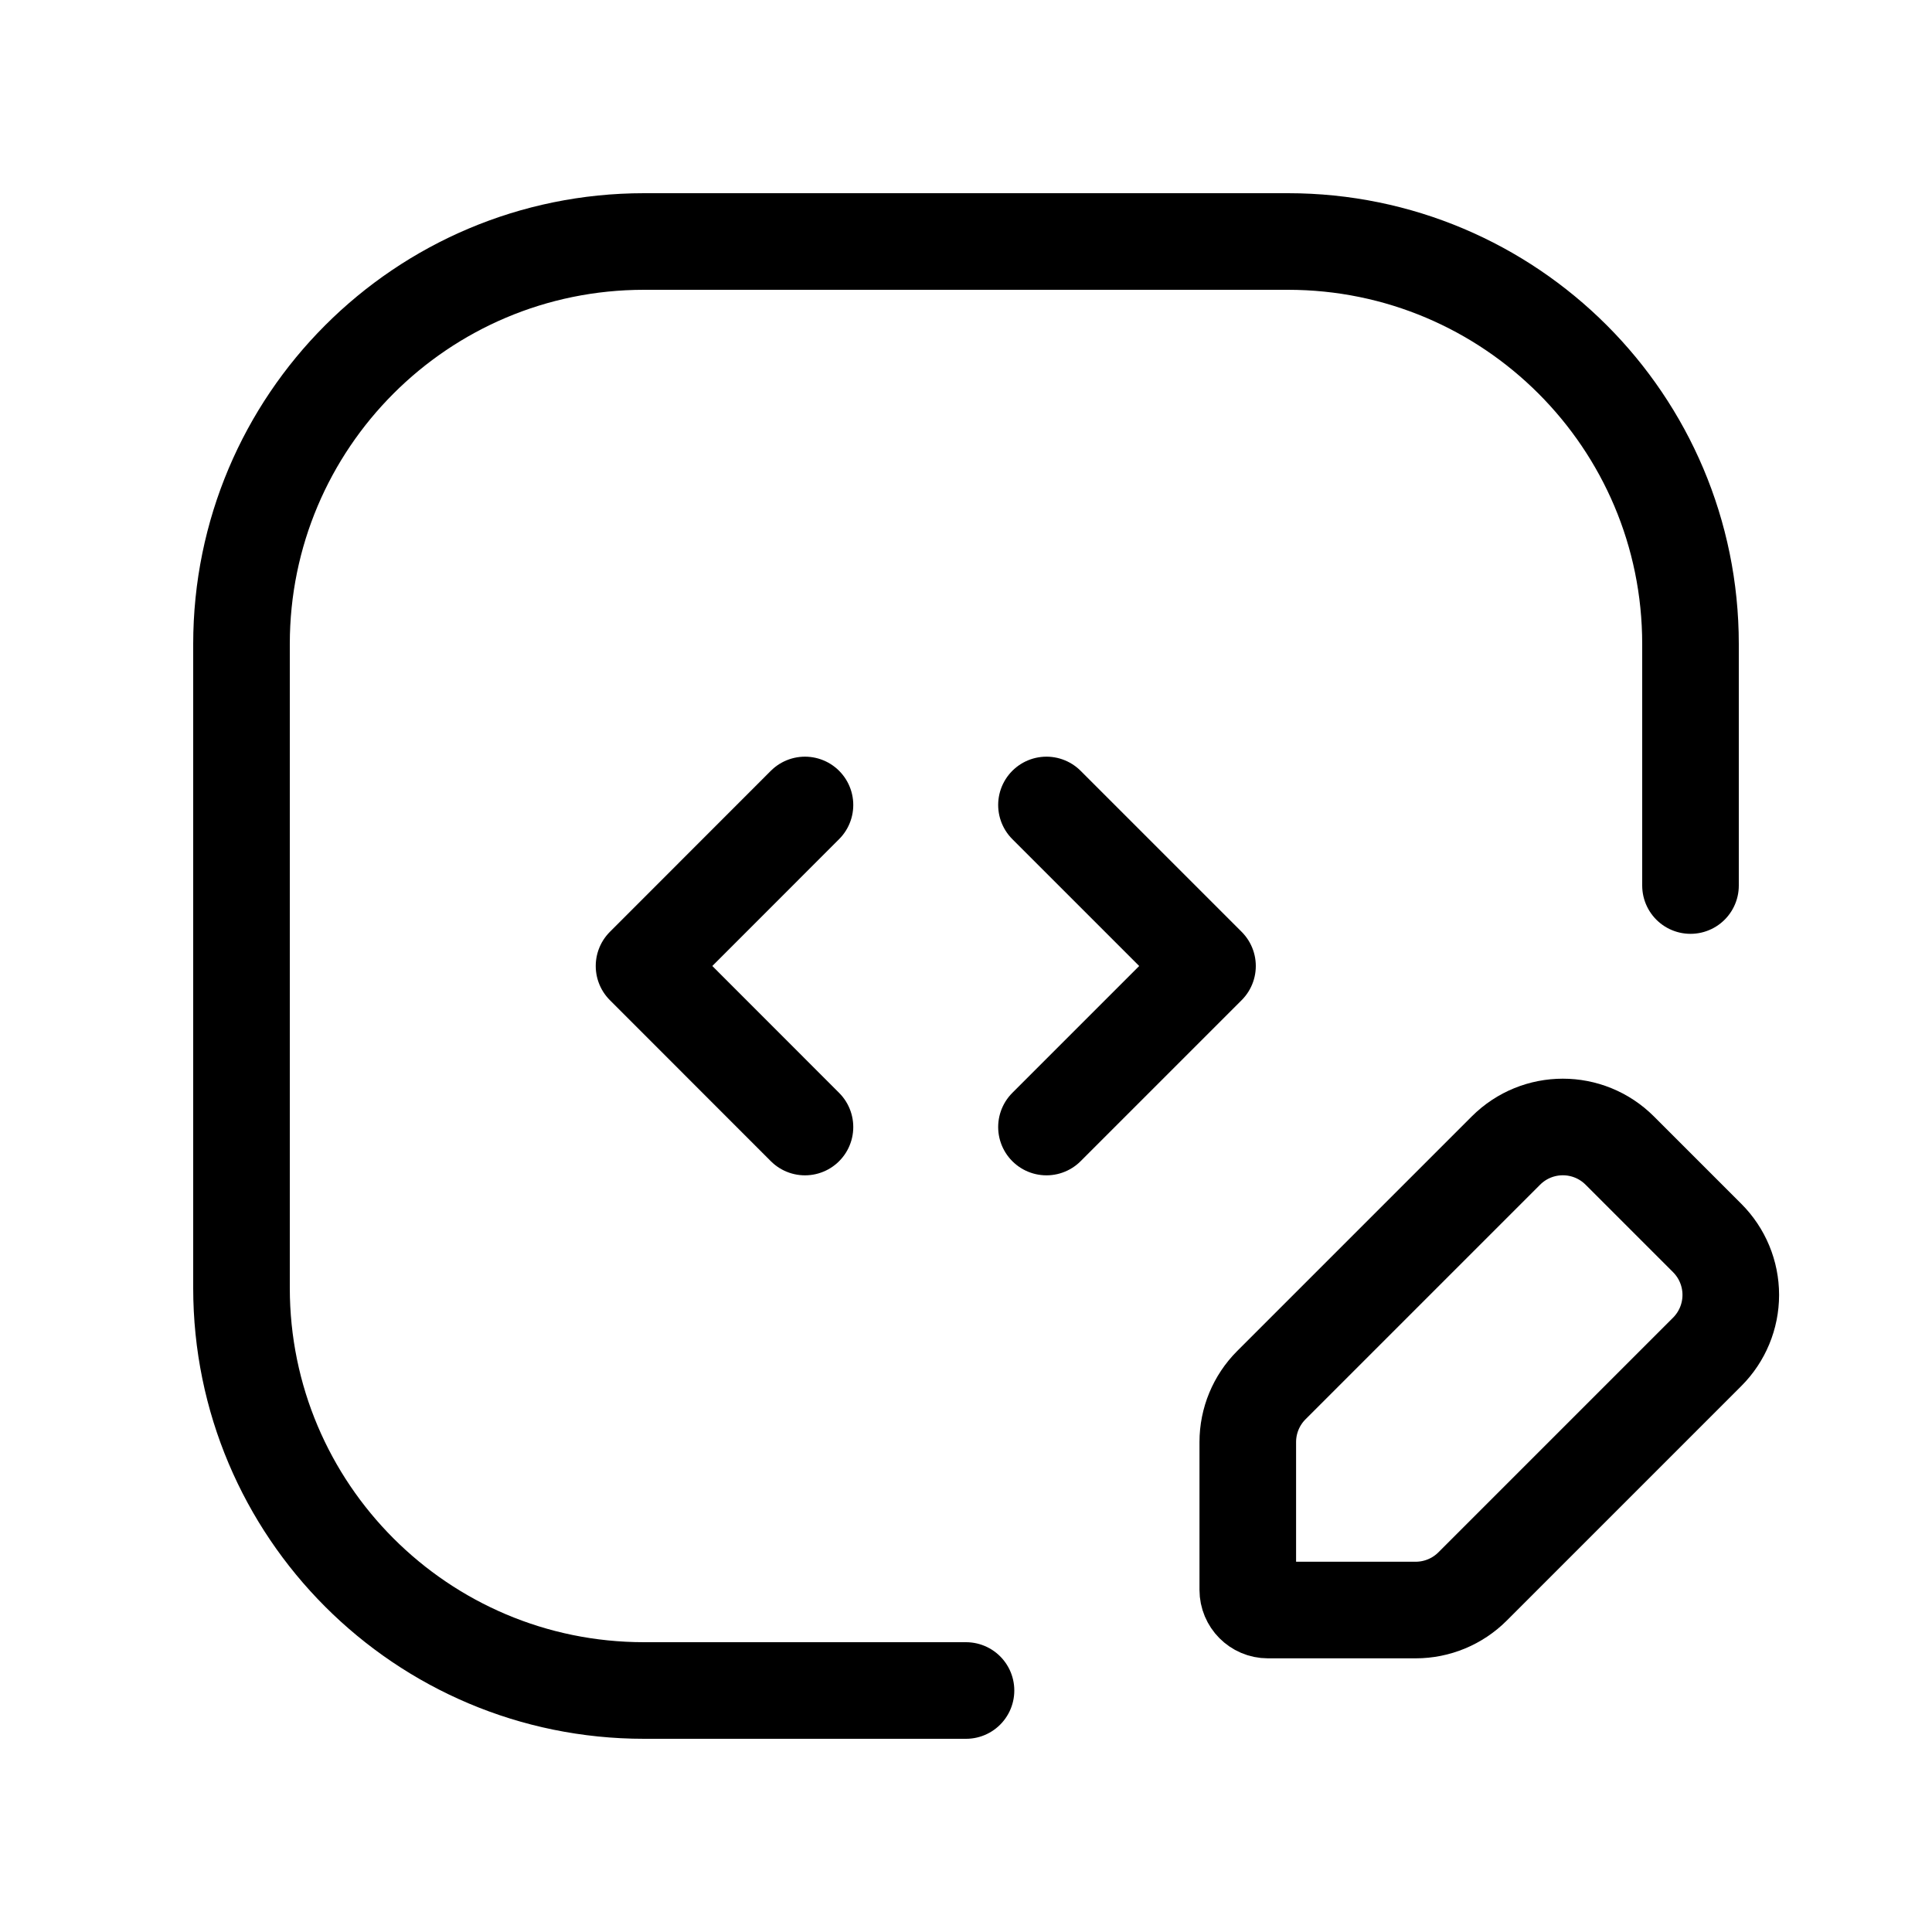 <svg width="1em" height="1em" viewBox="0 0 20 20" fill="none" xmlns="http://www.w3.org/2000/svg">
<path fill-rule="evenodd" clip-rule="evenodd" d="M15.244 16.423L17.673 13.994C17.829 13.838 17.917 13.626 17.917 13.405C17.917 13.184 17.829 12.972 17.673 12.816L16.768 11.911C16.442 11.585 15.915 11.585 15.589 11.911L13.161 14.339C13.005 14.495 12.917 14.707 12.917 14.928V16.458C12.917 16.573 13.01 16.667 13.125 16.667H14.655C14.876 16.667 15.088 16.579 15.244 16.423Z" stroke="currentColor"  stroke-linecap="round" stroke-linejoin="round"/>
<path d="M8.333 11.667L6.667 10L8.333 8.333" stroke="currentColor"  stroke-linecap="round" stroke-linejoin="round"/>
<path d="M10.833 8.333L12.5 10L10.833 11.667" stroke="currentColor"  stroke-linecap="round" stroke-linejoin="round"/>
<path d="M10 17.5H6.667C4.365 17.5 2.5 15.634 2.5 13.333V6.667C2.5 4.365 4.365 2.5 6.667 2.5H13.333C15.634 2.5 17.5 4.365 17.5 6.667V9.167" stroke="currentColor"  stroke-linecap="round" stroke-linejoin="round"/>
</svg>
